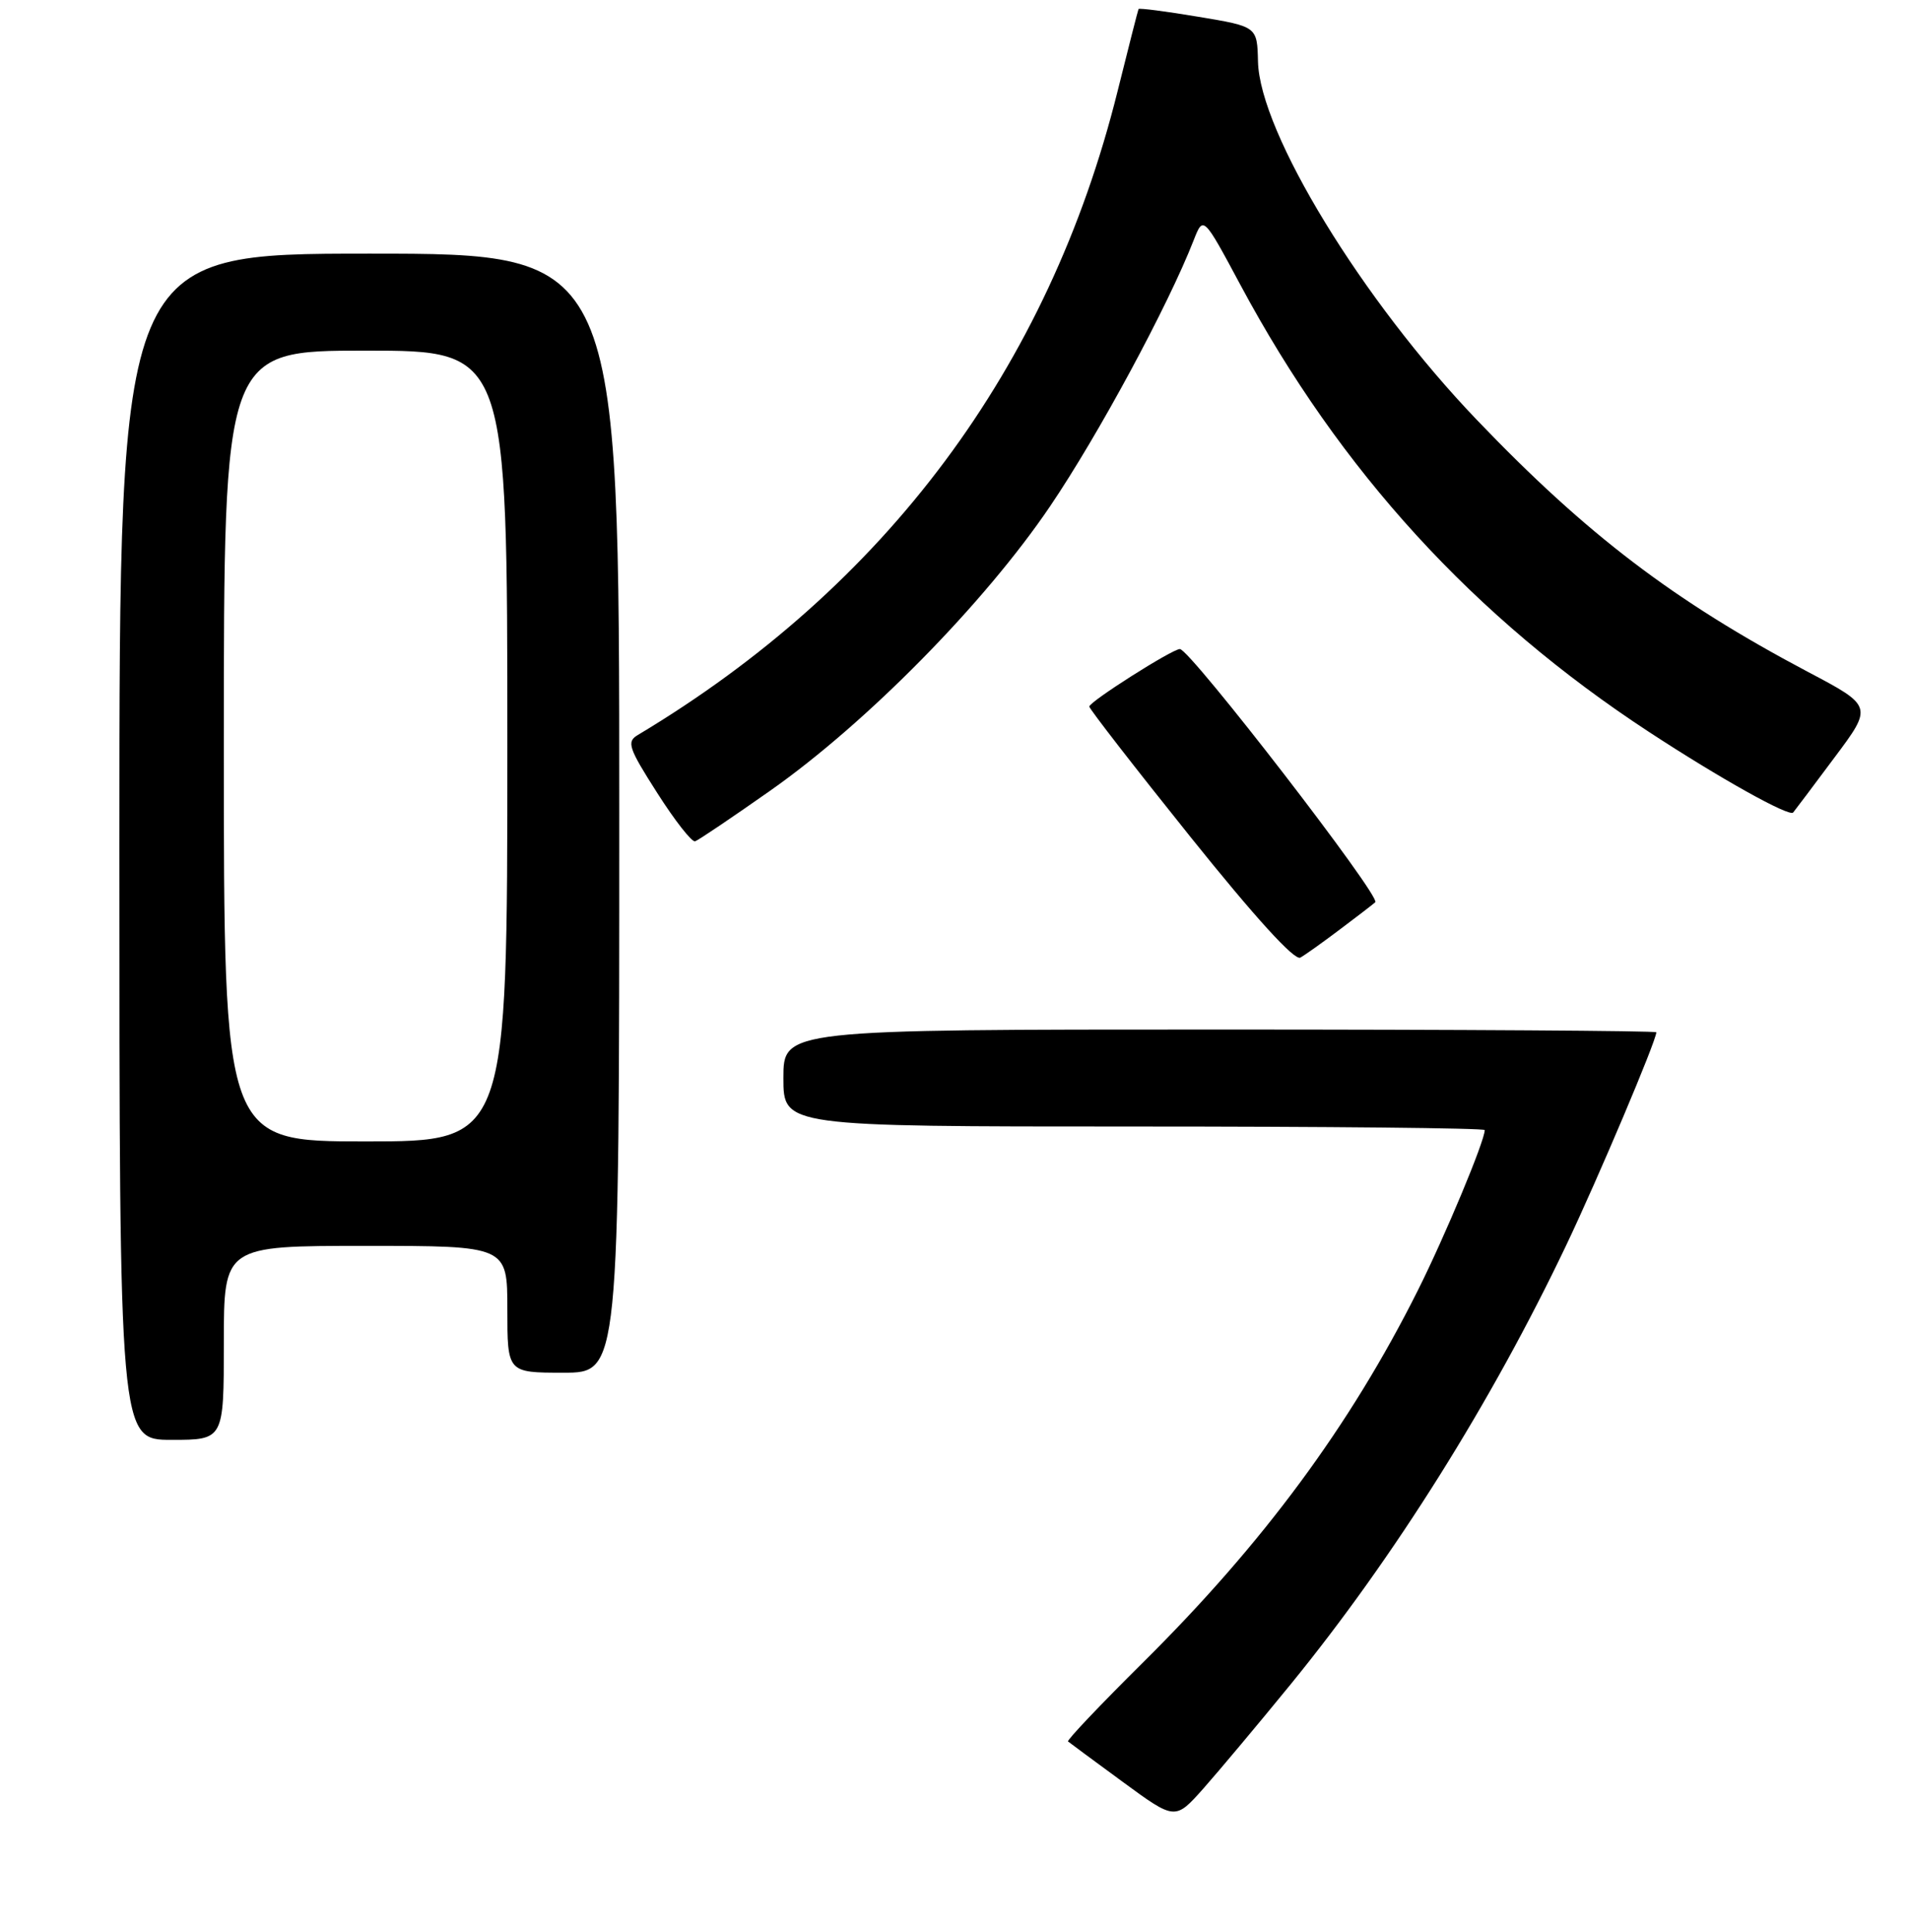 <?xml version="1.0" encoding="UTF-8" standalone="no"?>
<!DOCTYPE svg PUBLIC "-//W3C//DTD SVG 1.1//EN" "http://www.w3.org/Graphics/SVG/1.1/DTD/svg11.dtd" >
<svg xmlns="http://www.w3.org/2000/svg" xmlns:xlink="http://www.w3.org/1999/xlink" version="1.1" viewBox="0 0 256 259">
 <g >
 <path fill="currentColor"
d=" M 173.03 225.72 C 186.89 208.71 199.91 187.95 209.93 166.90 C 214.20 157.93 222.00 139.49 222.00 138.37 C 222.00 138.17 195.68 138.00 163.50 138.00 C 105.00 138.00 105.00 138.00 105.00 144.50 C 105.00 151.00 105.00 151.00 152.00 151.00 C 177.85 151.00 199.00 151.21 199.00 151.48 C 199.00 152.94 193.69 165.67 190.02 173.00 C 180.95 191.11 169.29 206.89 153.22 222.82 C 147.49 228.50 142.96 233.27 143.15 233.43 C 143.34 233.59 146.65 236.04 150.50 238.86 C 157.50 243.99 157.50 243.99 161.28 239.75 C 163.35 237.41 168.64 231.10 173.03 225.72 Z  M 30.00 180.00 C 30.00 167.00 30.00 167.00 49.00 167.00 C 68.00 167.00 68.00 167.00 68.00 175.50 C 68.00 184.00 68.00 184.00 75.50 184.00 C 83.00 184.00 83.00 184.00 83.00 109.00 C 83.00 34.00 83.00 34.00 49.50 34.00 C 16.00 34.00 16.00 34.00 16.00 113.50 C 16.00 193.00 16.00 193.00 23.00 193.00 C 30.00 193.00 30.00 193.00 30.00 180.00 Z  M 179.50 124.65 C 181.70 123.00 183.88 121.33 184.33 120.94 C 185.16 120.24 159.50 87.00 158.14 87.00 C 157.11 87.00 146.00 94.06 146.00 94.71 C 146.00 95.01 152.09 102.87 159.54 112.16 C 168.25 123.02 173.52 128.81 174.29 128.36 C 174.96 127.98 177.30 126.31 179.50 124.65 Z  M 103.21 106.00 C 116.15 96.91 131.97 80.83 140.74 67.87 C 147.21 58.32 156.55 41.01 159.99 32.20 C 161.28 28.91 161.28 28.91 166.26 38.20 C 179.62 63.14 197.57 82.77 221.06 98.14 C 230.51 104.33 239.84 109.54 240.34 108.91 C 240.53 108.69 243.01 105.39 245.85 101.58 C 251.03 94.66 251.03 94.66 242.26 90.03 C 224.37 80.56 212.66 71.66 197.95 56.29 C 182.60 40.28 168.84 17.75 168.61 8.25 C 168.50 3.56 168.50 3.56 160.62 2.25 C 156.28 1.52 152.68 1.06 152.60 1.21 C 152.52 1.37 151.26 6.33 149.79 12.23 C 140.56 49.32 118.73 78.62 85.49 98.52 C 83.96 99.43 84.22 100.23 88.09 106.29 C 90.45 110.00 92.74 112.92 93.17 112.77 C 93.61 112.62 98.12 109.58 103.21 106.00 Z  M 30.00 100.00 C 30.00 47.00 30.00 47.00 49.00 47.00 C 68.00 47.00 68.00 47.00 68.00 100.00 C 68.00 153.00 68.00 153.00 49.00 153.00 C 30.00 153.00 30.00 153.00 30.00 100.00 Z "/>
</g>
</svg>